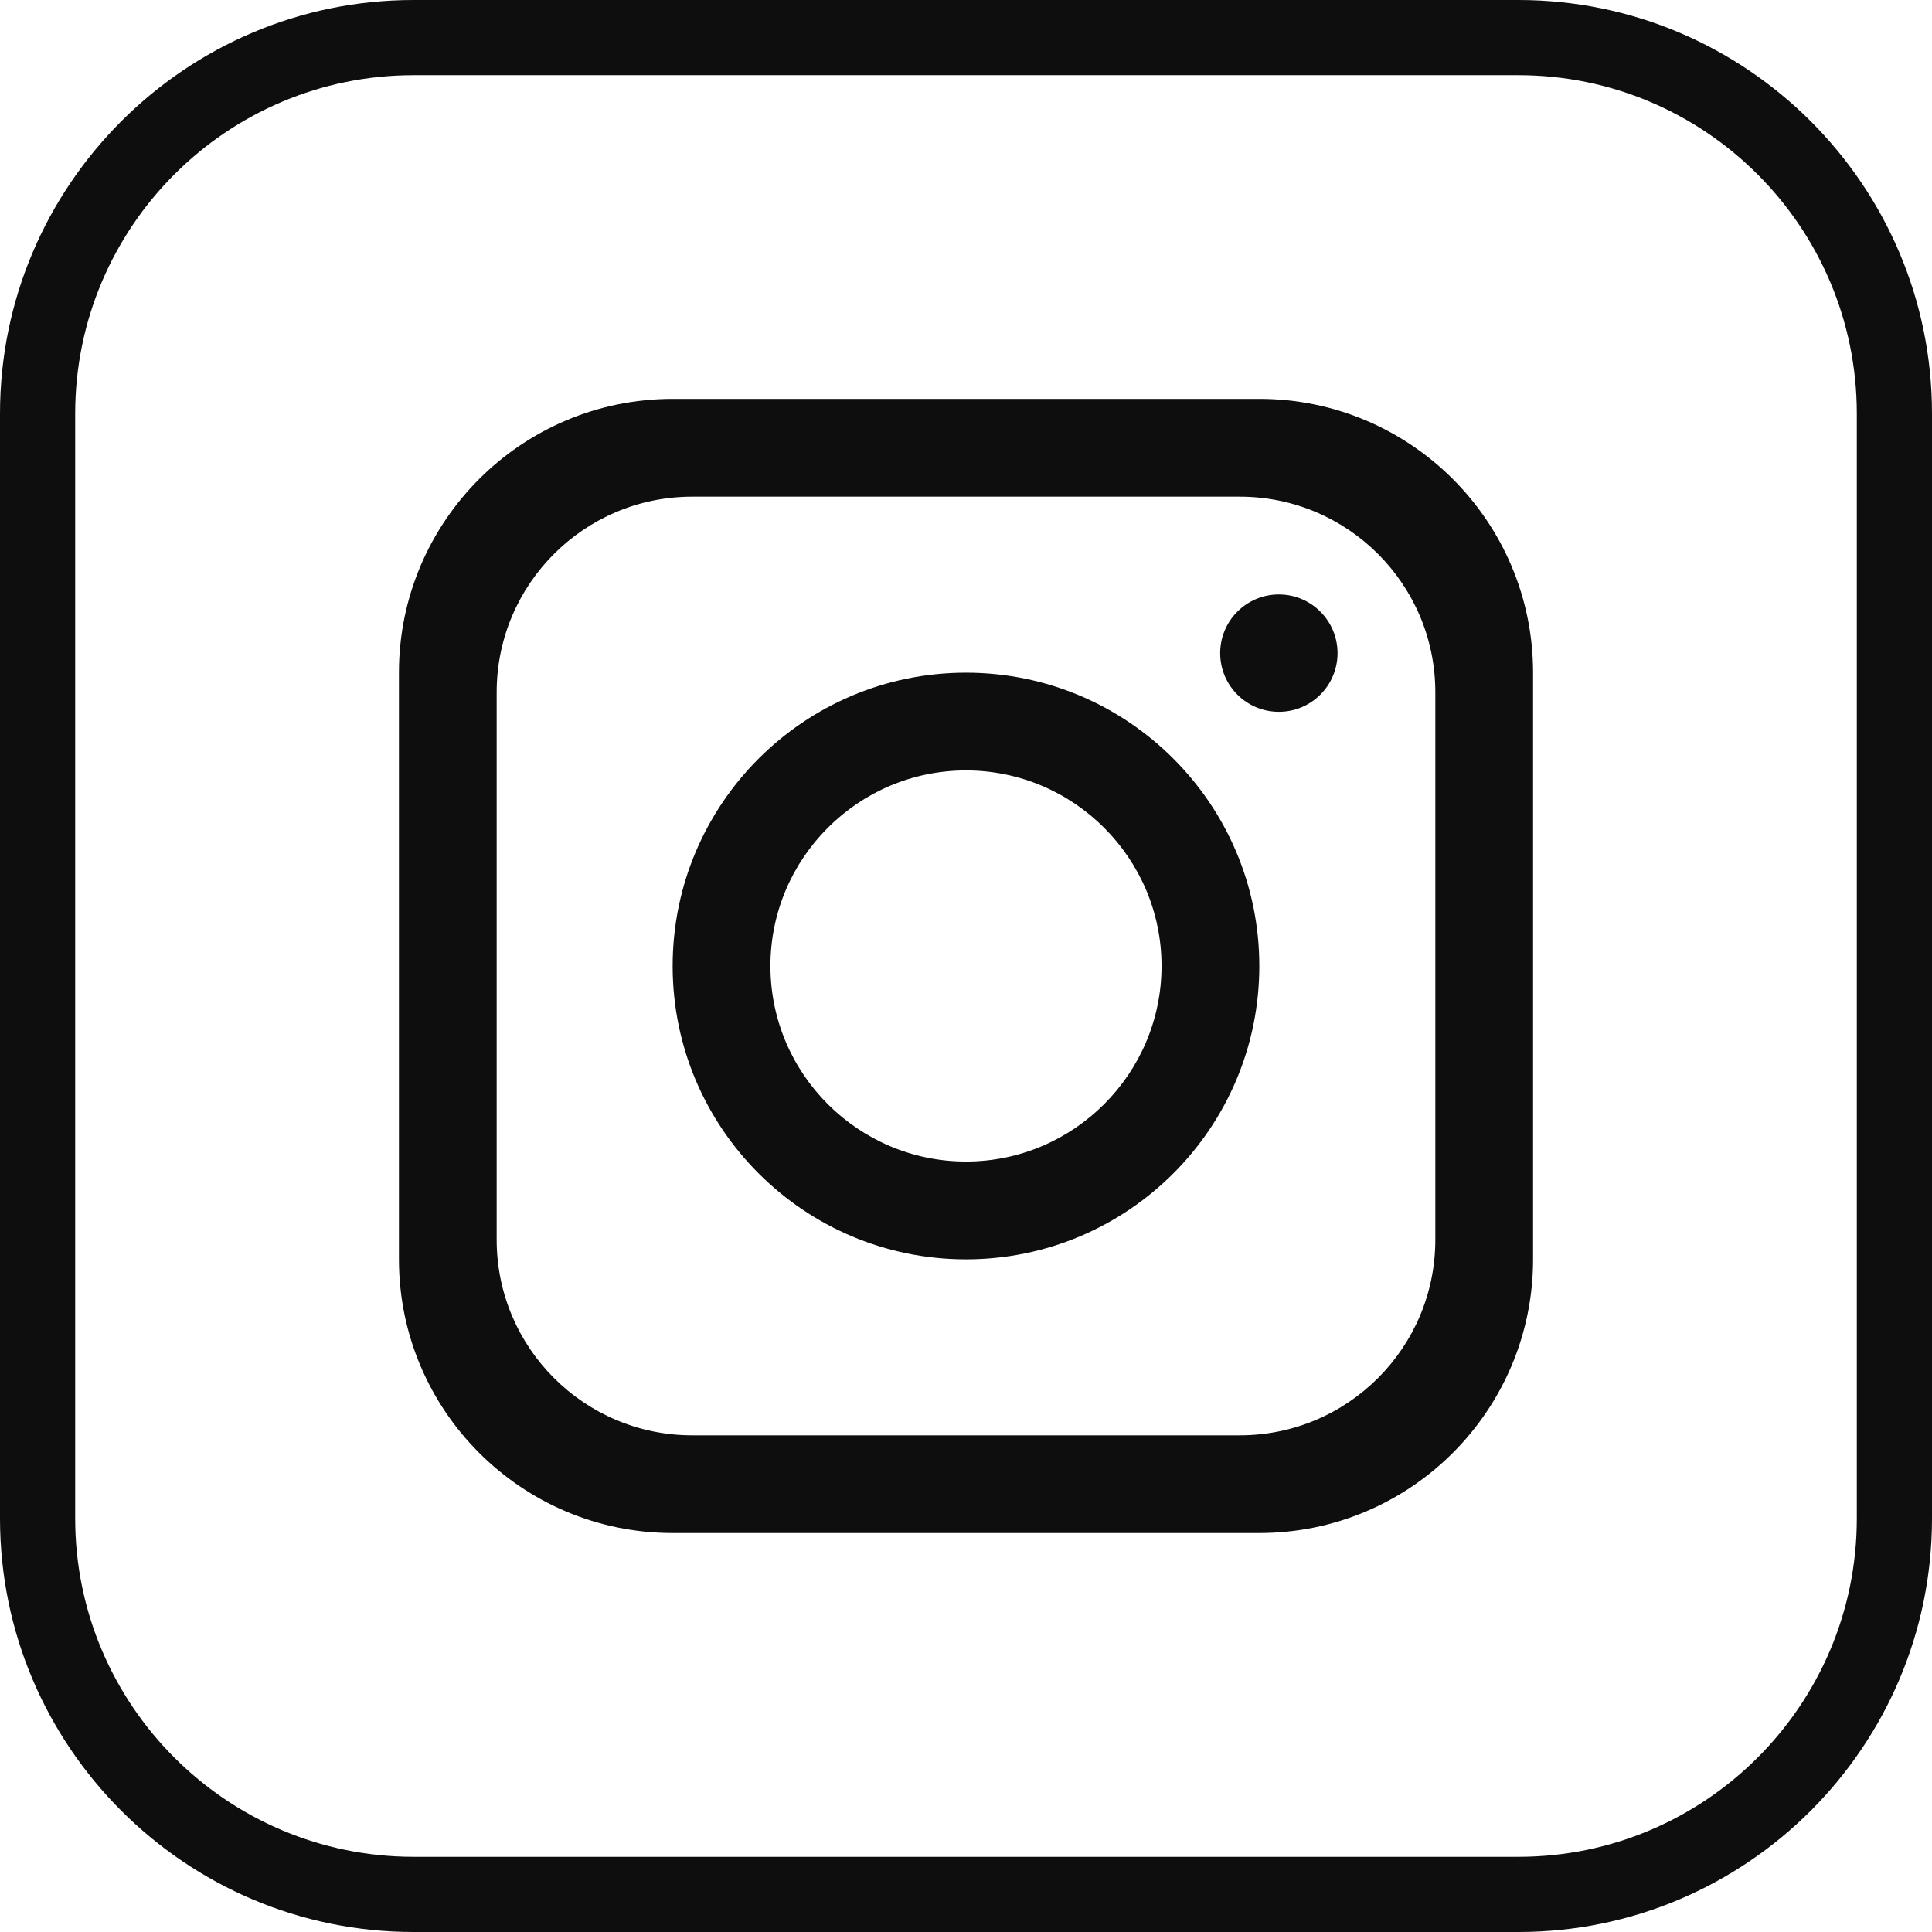 <?xml version="1.0" encoding="UTF-8"?>
<svg id="Layer_2" data-name="Layer 2" xmlns="http://www.w3.org/2000/svg" viewBox="0 0 513.93 513.93">
  <defs>
    <style>
      .cls-1 {
        fill: #0e0e0f;
        stroke-width: 0px;
      }
    </style>
  </defs>
  <g id="Objects">
    <g>
      <path class="cls-1" d="M334.99,106.11h-156.05c-40.21,0-72.82,32.61-72.82,72.82v156.05c0,40.21,32.62,72.82,72.82,72.82h156.05c40.21,0,72.82-32.62,72.82-72.82v-156.05c0-40.21-32.62-72.82-72.82-72.82ZM381.81,329.79c0,28.71-23.3,52.02-52.02,52.02h-145.65c-28.71,0-52.02-23.3-52.02-52.02v-145.65c0-28.71,23.3-52.02,52.02-52.02h145.65c28.71,0,52.02,23.3,52.02,52.02v145.65Z"/>
      <path class="cls-1" d="M256.96,178.94c-43.07,0-78.03,34.96-78.03,78.03s34.96,78.03,78.03,78.03,78.03-34.96,78.03-78.03-34.96-78.03-78.03-78.03ZM256.96,308.98c-28.66,0-52.02-23.36-52.02-52.02s23.36-52.02,52.02-52.02,52.02,23.36,52.02,52.02-23.36,52.02-52.02,52.02Z"/>
      <circle class="cls-1" cx="340.19" cy="173.74" r="15.61"/>
      <path class="cls-1" d="M403.93,513.93H110c-60.65,0-110-49.35-110-110V110C0,49.35,49.35,0,110,0h293.93c60.65,0,110,49.35,110,110v293.93c0,60.65-49.35,110-110,110ZM110,20c-49.63,0-90,40.37-90,90v293.93c0,49.63,40.37,90,90,90h293.93c49.63,0,90-40.37,90-90V110c0-49.63-40.37-90-90-90H110Z"/>
    </g>
  </g>
</svg>